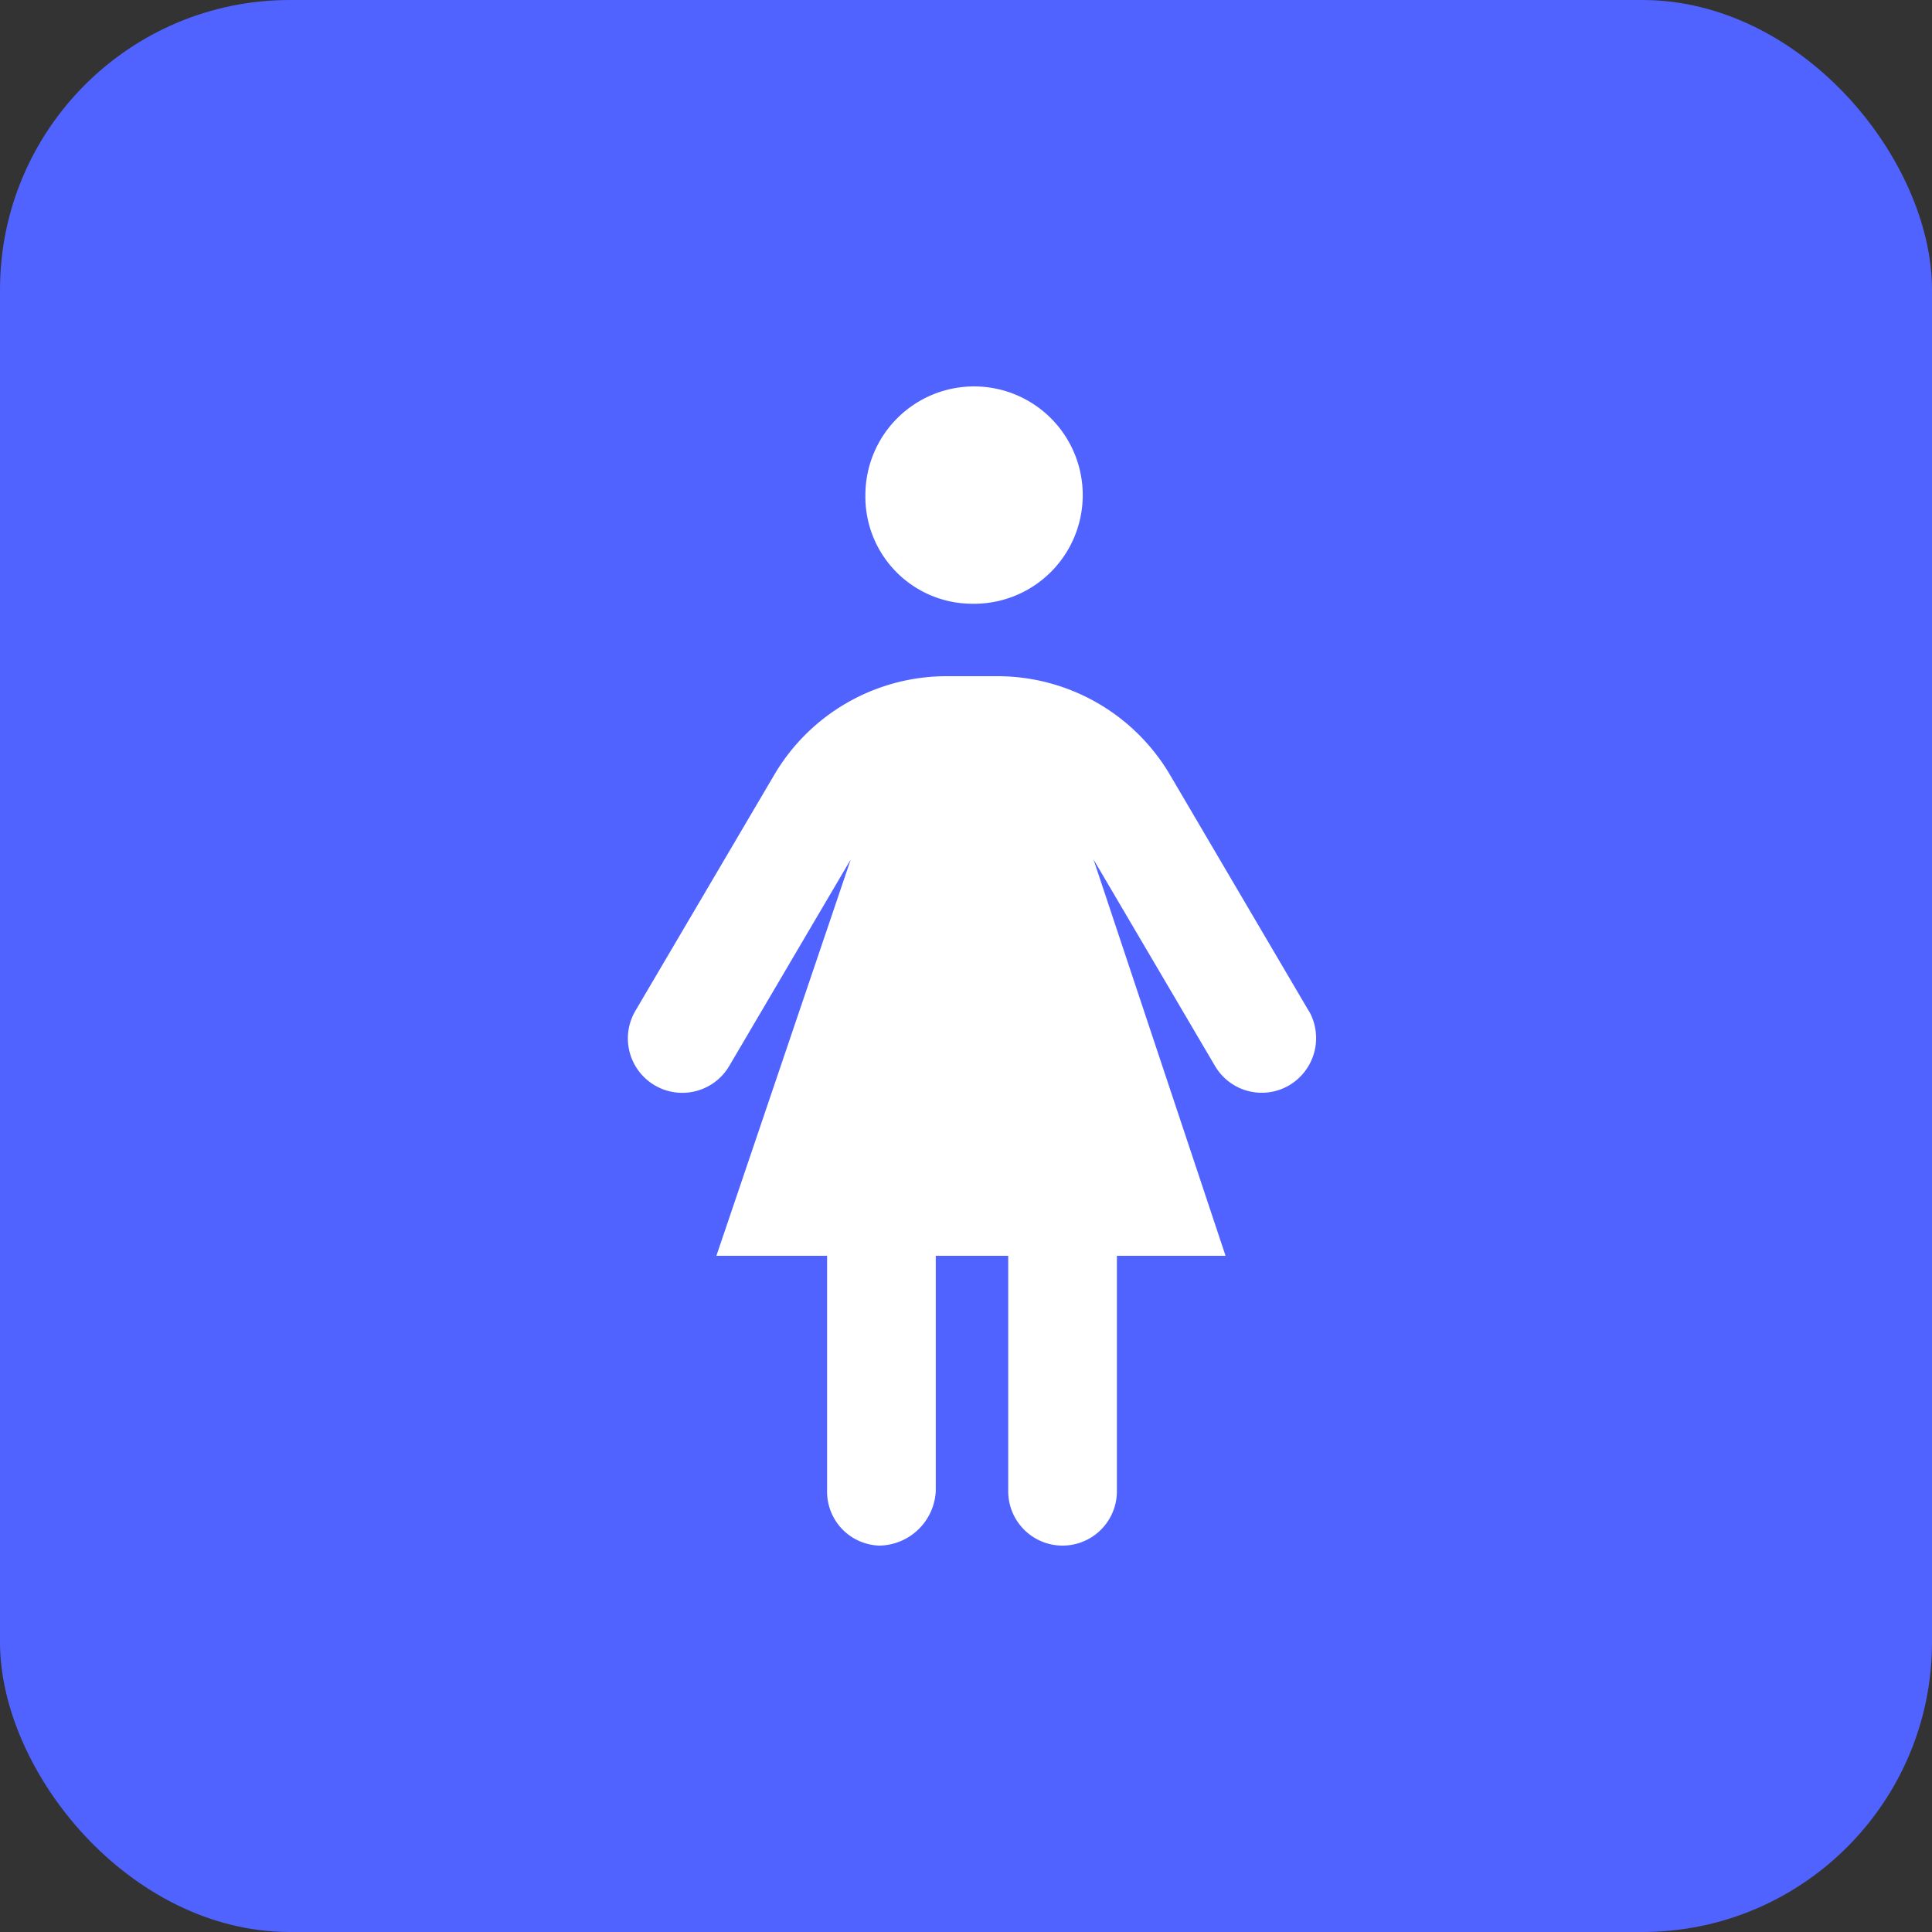 <svg xmlns="http://www.w3.org/2000/svg" width="40" height="40" viewBox="0 0 40 40"><rect x="0" y="0" width="40" height="40" fill="#333333" stroke="none"/><defs><style>.a{fill:#5063ff;}.b{fill:#fff;}</style></defs><g transform="translate(-100 -37)"><rect class="a" width="40" height="40" rx="6" transform="translate(100 37)"/><path class="b" d="M15.127,4.5a2.25,2.25,0,1,0-2.208-2.25A2.215,2.215,0,0,0,15.127,4.5Zm6.97,8.428-2.88-4.9A4.148,4.148,0,0,0,15.661,6H14.592a4.141,4.141,0,0,0-3.555,2.034l-2.88,4.894A1.125,1.125,0,1,0,10.1,14.07l2.516-4.277L9.834,18h2.292v4.875A1.117,1.117,0,0,0,13.209,24a1.189,1.189,0,0,0,1.167-1.125V18h1.5v4.875a1.125,1.125,0,0,0,2.25,0V18h2.25L17.641,9.792l2.516,4.277a1.122,1.122,0,0,0,1.538.4A1.135,1.135,0,0,0,22.1,12.928ZM13,15.75l2.128-6.384,2.128,6.384Z" transform="translate(104.998 45)"/><path class="b" d="M119.914,53.143l-2.844,8.206h6.565Z"/></g></svg>